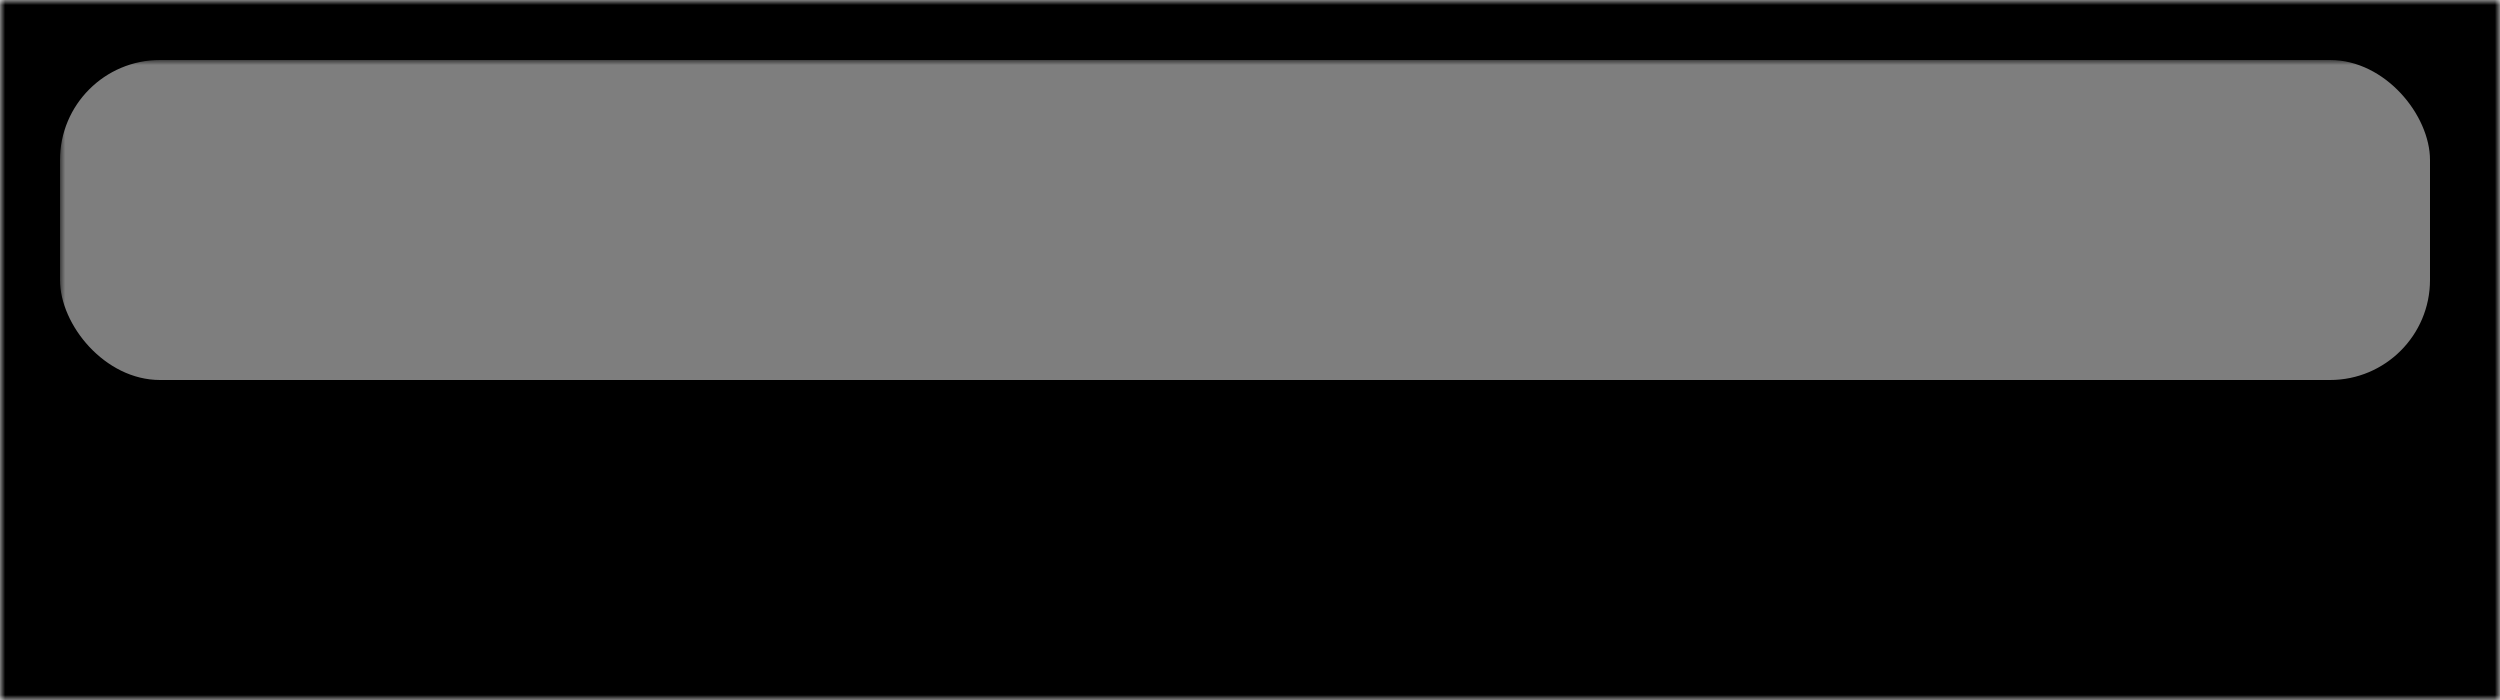 <?xml version="1.0" encoding="UTF-8" standalone="no"?>
<?xml-stylesheet href="../base.css"  type="text/css" ?>
<!DOCTYPE svg PUBLIC "-//W3C//DTD SVG 1.1//EN" "http://www.w3.org/Graphics/SVG/1.1/DTD/svg11.dtd">
<svg width="250" height="70" view=" 0 0 250 70"  version="1.1" xmlns="http://www.w3.org/2000/svg" xmlns:xlink="http://www.w3.org/1999/xlink">

<defs>
   	<mask id="maskbottom">
	<rect x="0" y="0" width="300" height="80" style="fill: url(#whitetoblack);" />
	</mask>
   	<mask id="masktop">
	<rect x="0" y="0" width="300" height="90" style="fill: url(#blacktowhite);" />
	</mask>
 	 <mask id="maskround">
        <rect x="0" y="0" rx="0" ry="0"  width="270" height="70" style="fill: white" />
        <rect x="10" y="35" rx="20" ry="20"  width="250" height="100" style="fill: black" />
        </mask>


<mask id="maskouter">
   <rect x="0" y="0" rx="0" ry="0" width="250" height="70" style="fill: black;"/>
   <rect x="5" y="5" rx="10" ry="10" width="240" height="60" style="fill: white;"/>
</mask>

   <filter id="blurbasic" filterRes="300">
     <feGaussianBlur in="SourceGraphic" stdDeviation="2"/>
   </filter>

   <filter id="blurshadow" filterRes="300">
     <feGaussianBlur in="SourceGraphic" stdDeviation="2"/>
   </filter>

   <linearGradient id="whitetoblack" x1="0%" y1="0%" x2="0%" y2="100%">
     <stop offset="0%"   style="stop-color:black;opacity:1"  />
     <stop offset="100%" style="stop-color:white;opacity:1" />
   </linearGradient>

  <linearGradient id="blacktowhite" x1="0%" y1="0%" x2="0%" y2="100%">
     <stop offset="0%" style="stop-color:white;opacity:1" />
     <stop offset="100%"   style="stop-color:black;opacity:1"  />
   </linearGradient>

  <linearGradient id="oddshades" x1="0%" y1="0%" x2="0%" y2="100%">
     <stop offset="0%"     class="buttongreen-from" />
     <stop offset="100%"   class="buttongreen-to"  />
   </linearGradient>


</defs>
   <rect x="5" y="5" rx="10" ry="10" width="240" height="60" style="fill: black;opacity:.6" filter="url(#blurshadow)" />
  <g mask="url(#maskouter)"> 
   <rect x="0" y="0"  width="250" height="70" style="fill:url(#oddshades)" />
   <rect x="6" y="6" rx="10" ry="10" width="237" height="32" style="fill: white;opacity:.7" mask="url(#masktop)"  />
  </g>
</svg>
